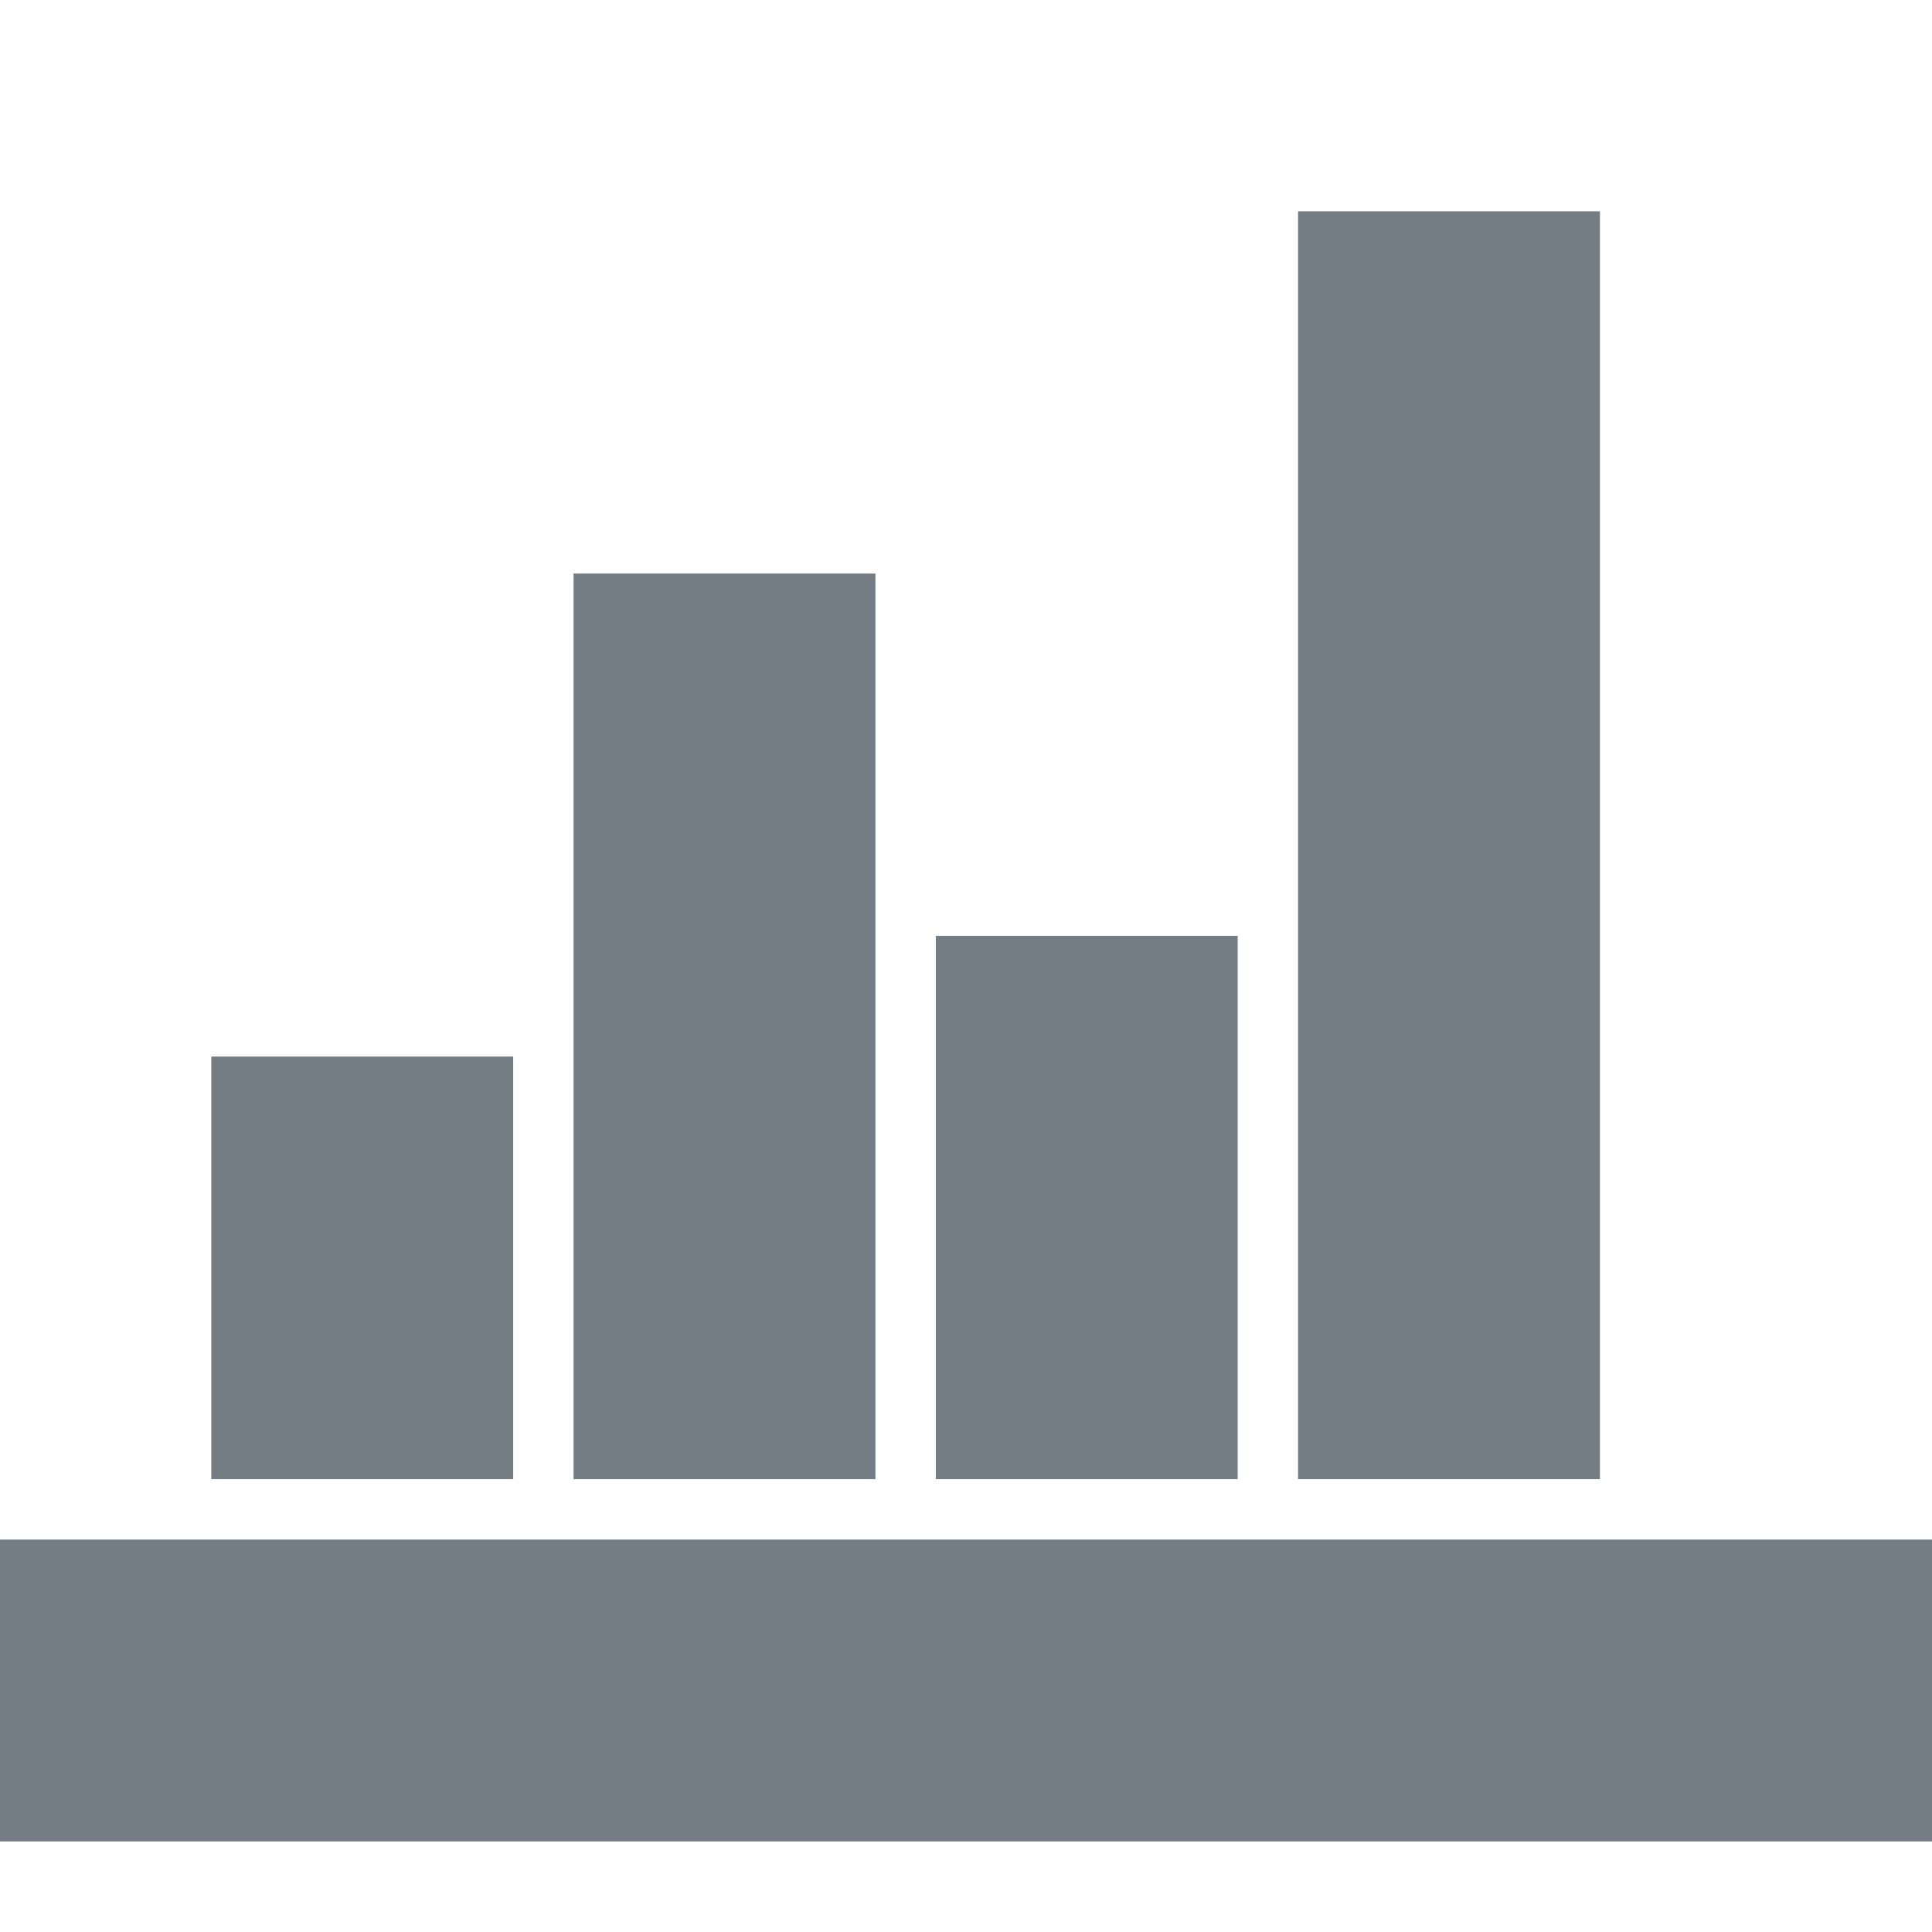 <svg xmlns="http://www.w3.org/2000/svg" version="1.1" width="32" height="32"><rect id="backgroundrect" width="100%" height="100%" x="0" y="0" fill="none" stroke="none"/>
<title>stats-bars</title>

<g class="currentLayer" style=""><title>Layer 1</title><path d="M0 26h32v4h-32zM4 18h4v6h-4zM10 10h4v14h-4zM16 16h4v8h-4zM22 4h4v20h-4z" id="svg_1" class="" stroke-opacity="1" stroke="#757d84" fill-opacity="1" fill="#757d84"/></g></svg>